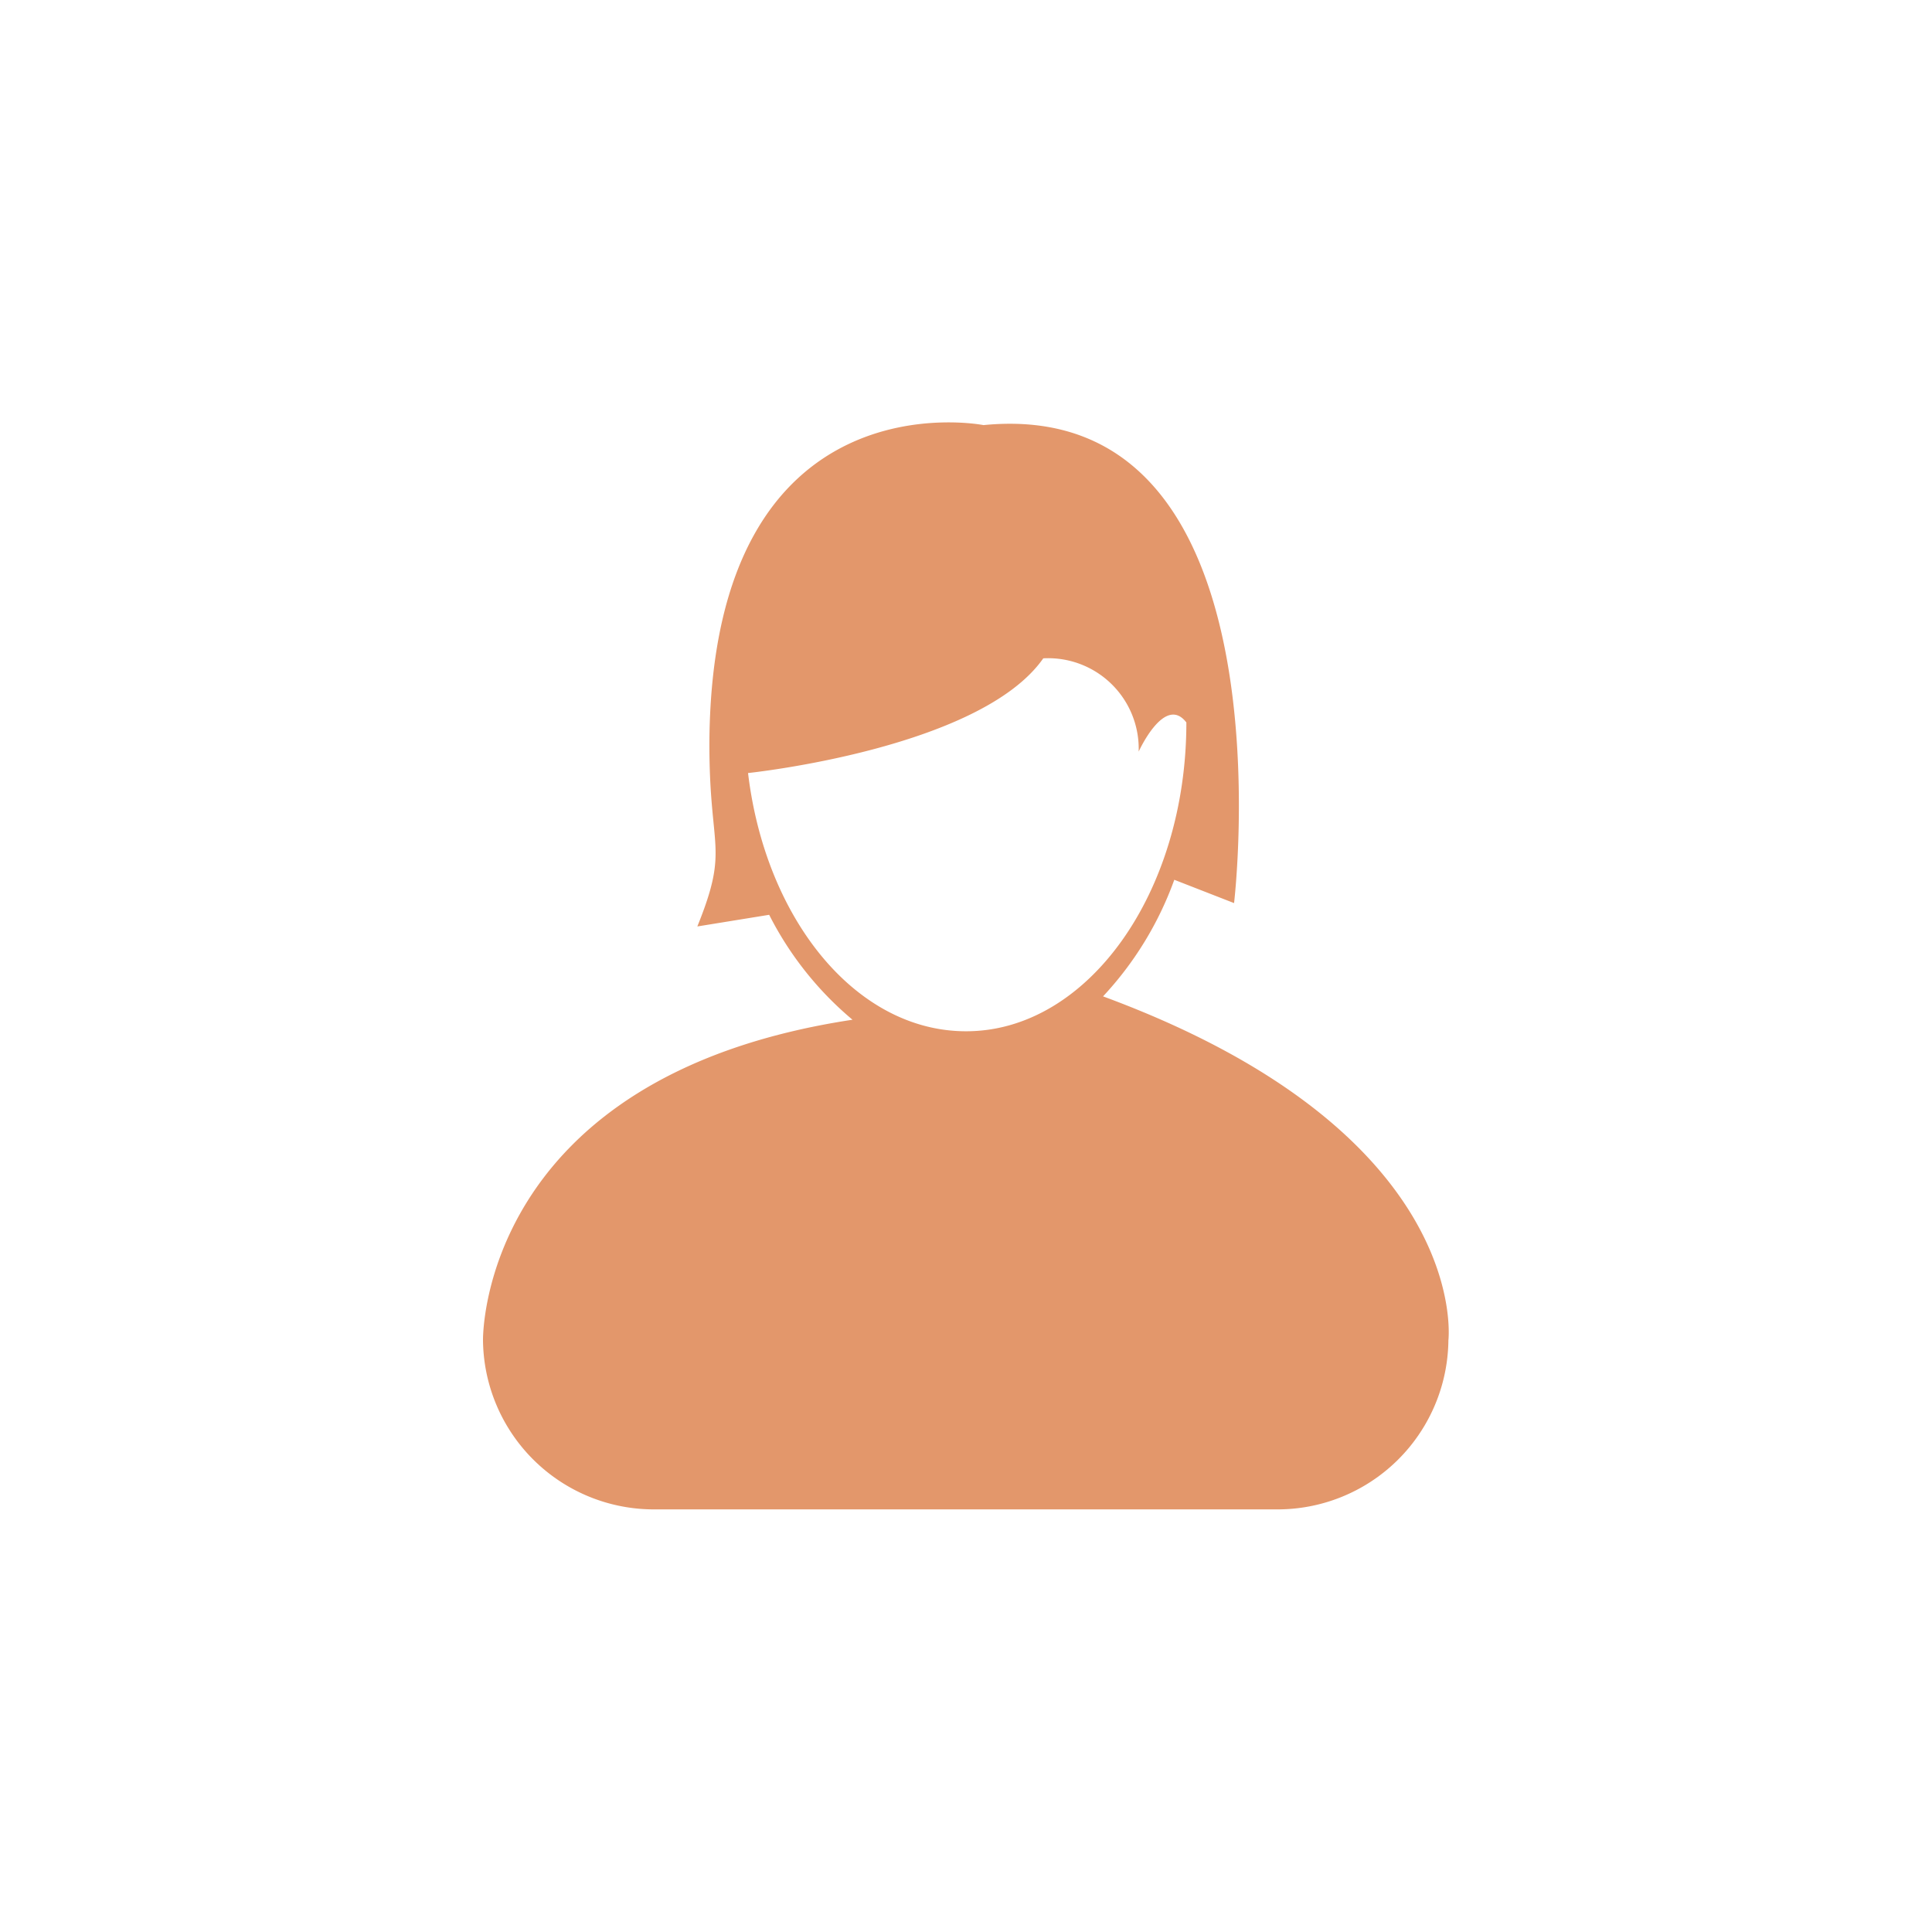<svg id="default_user_ic" xmlns="http://www.w3.org/2000/svg" width="32" height="32" viewBox="0 0 32 32">
<defs>
    <style>
      .cls-1 {
        fill: #fff;
      }

      .cls-2 {
        fill: #e3976b;
        fill-rule: evenodd;
      }
    </style>
  </defs>
  <rect id="white_bg" class="cls-1" width="32" height="32"/>
  <path id="user_ic" class="cls-2" d="M1325.99,85.2a2.83,2.83,0,0,1-2.86,2.8h-10.27a2.83,2.83,0,0,1-2.86-2.8s-0.08-4.371,6.12-5.31a5.526,5.526,0,0,1-1.38-1.738l-1.19.193c0.54-1.336.19-1.246,0.2-3.09,0.06-6.1,4.54-5.214,4.54-5.214,5.16-.508,4.15,7.917,4.15,7.917l-0.99-.386a5.625,5.625,0,0,1-1.18,1.931C1326.4,81.765,1325.99,85.2,1325.99,85.2Zm-4.34-10.234c-0.36-.469-0.79.483-0.79,0.483a1.5,1.5,0,0,0-1.58-1.545c-1.05,1.5-4.89,1.9-4.89,1.9,0.29,2.426,1.79,4.277,3.61,4.277C1320.01,80.083,1321.65,77.792,1321.65,74.966Z" transform="translate(-1302 -63)"/>
</svg>

